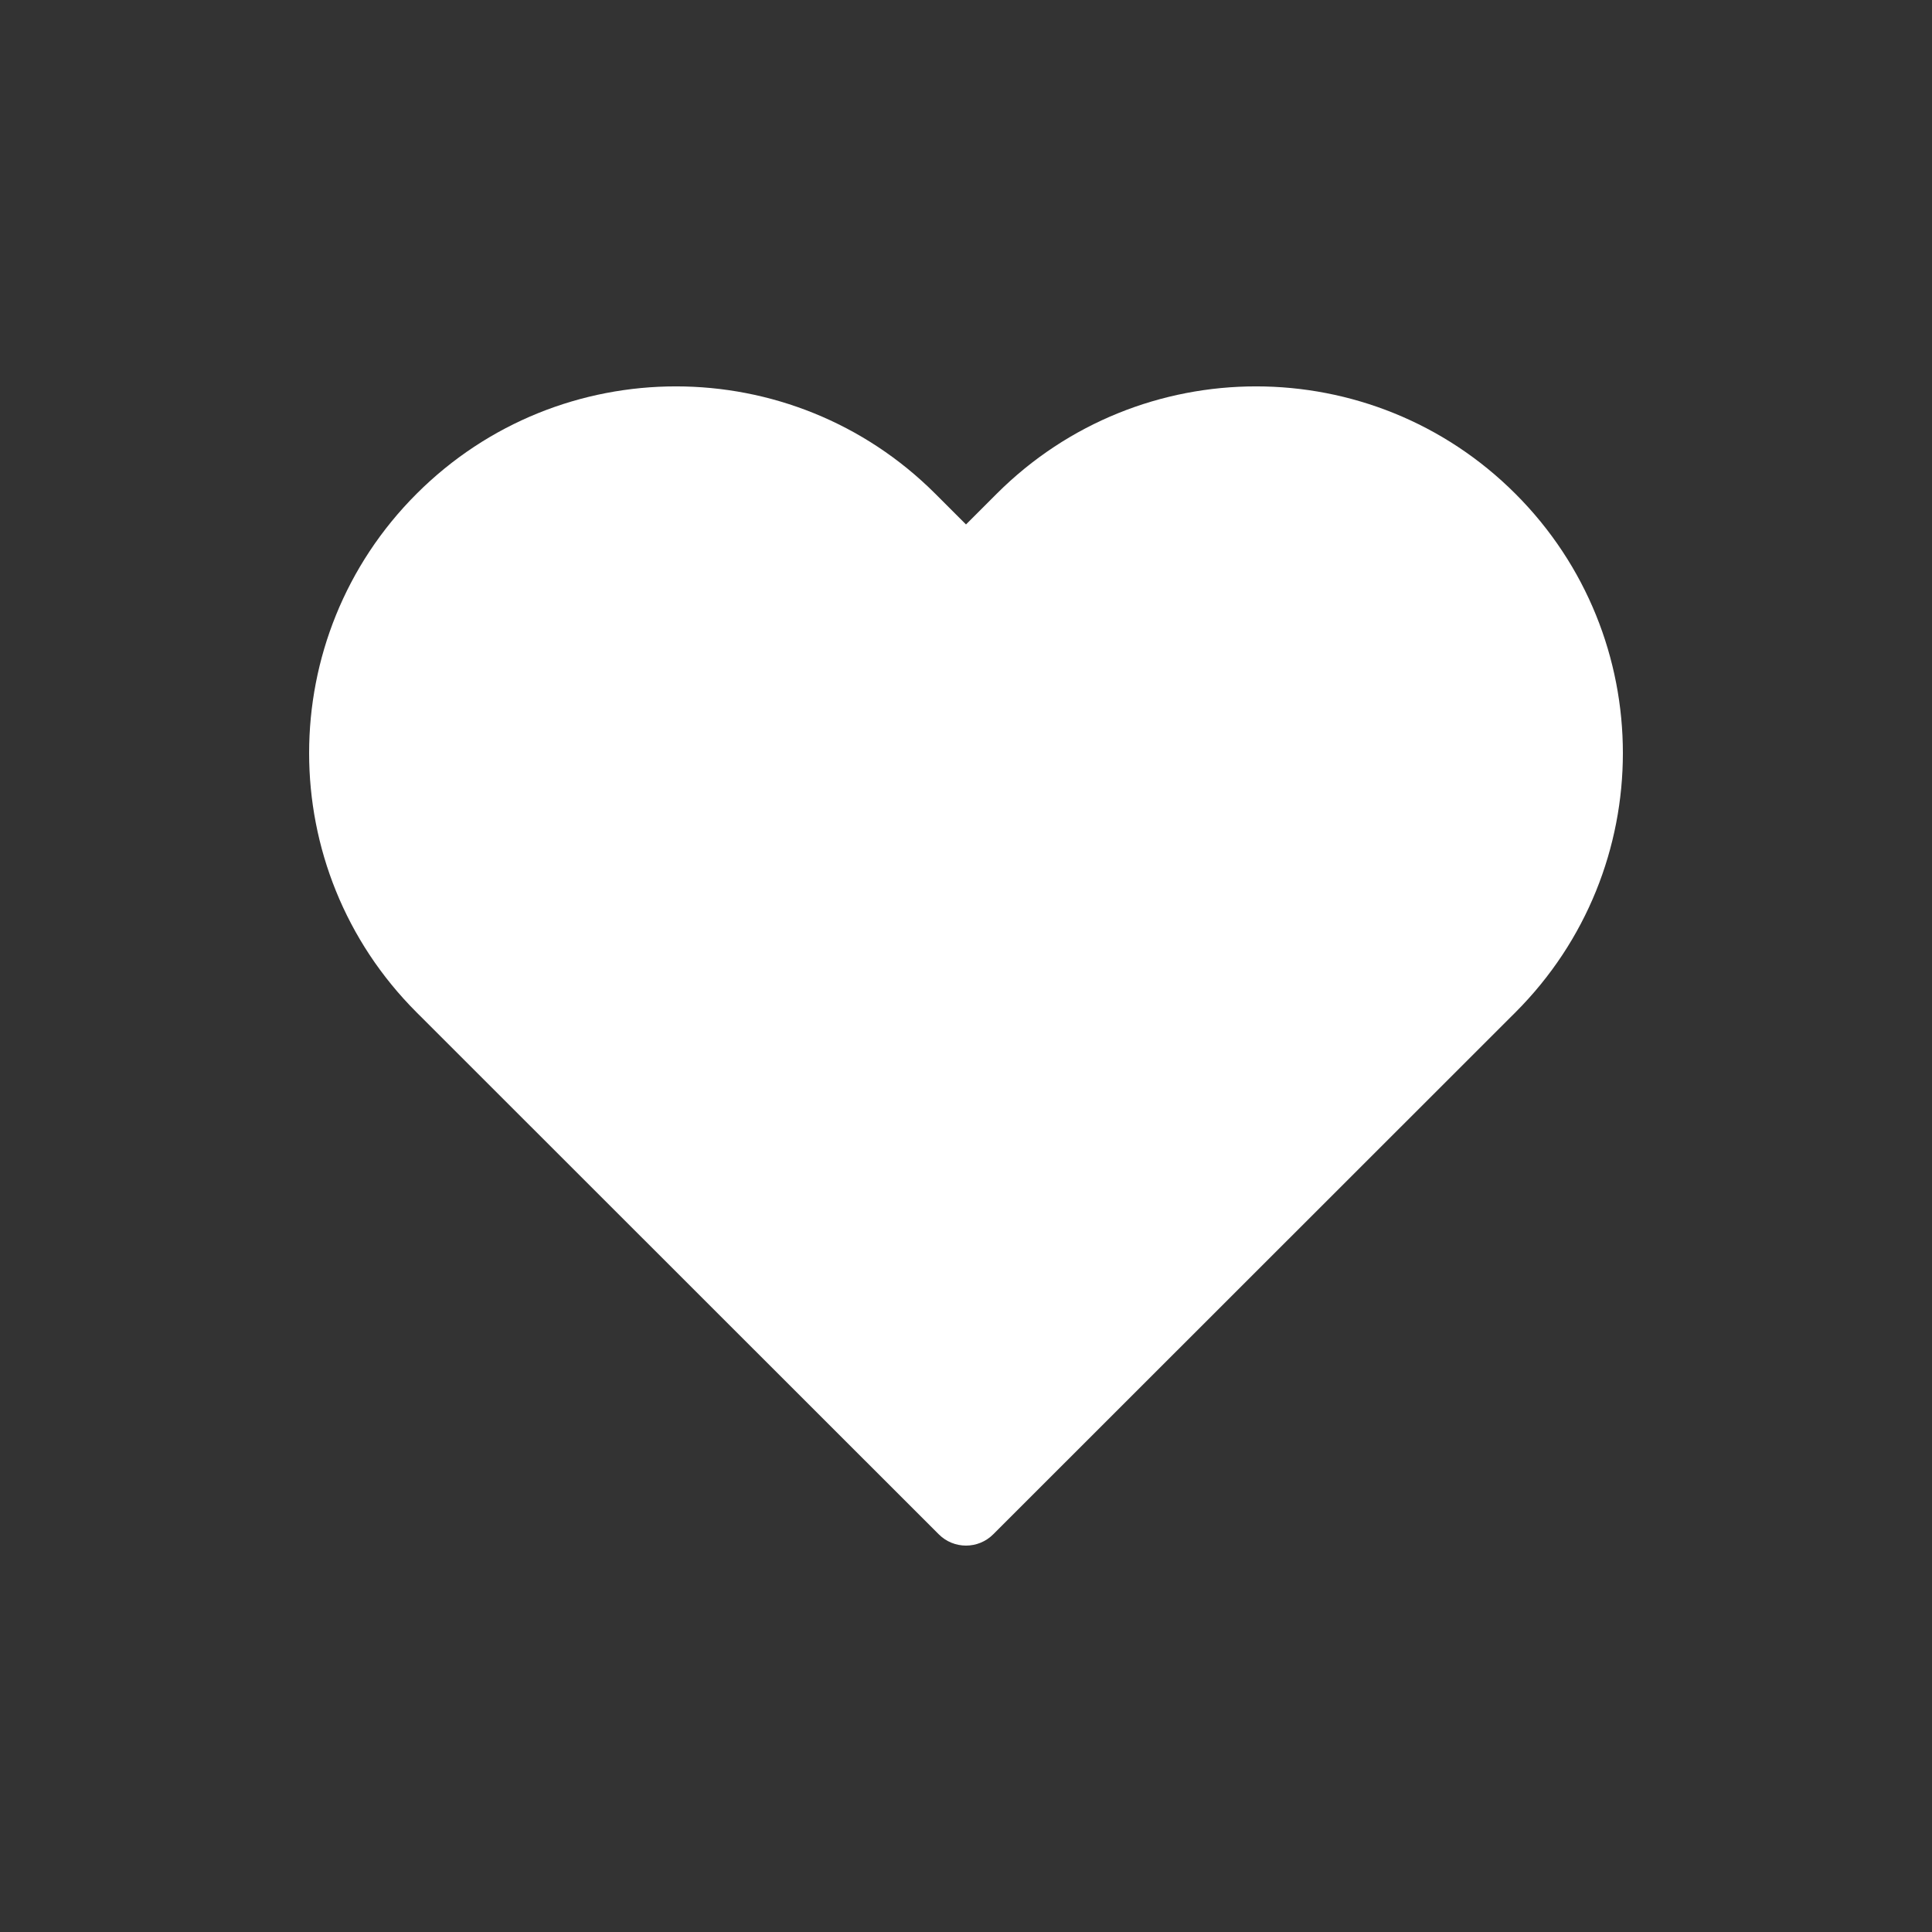<svg width="24" height="24" viewBox="0 0 24 24" fill="none" xmlns="http://www.w3.org/2000/svg">
<rect x="0" y="0" width="24" height="24" fill="#333333" stroke="none"/>
<g id="iconspace_Favourite 1_25px">
<path id="Path" fill-rule="evenodd" clip-rule="evenodd" d="M12.381 6.134C14.161 4.355 17.046 4.355 18.825 6.134C20.605 7.913 20.605 10.797 18.825 12.576L12.339 19.059C12.152 19.247 11.848 19.247 11.661 19.059L5.175 12.576C3.395 10.797 3.395 7.913 5.175 6.134C6.954 4.355 9.839 4.355 11.619 6.134L12 6.515L12.381 6.134Z" fill="white"/>
</g>
</svg>

